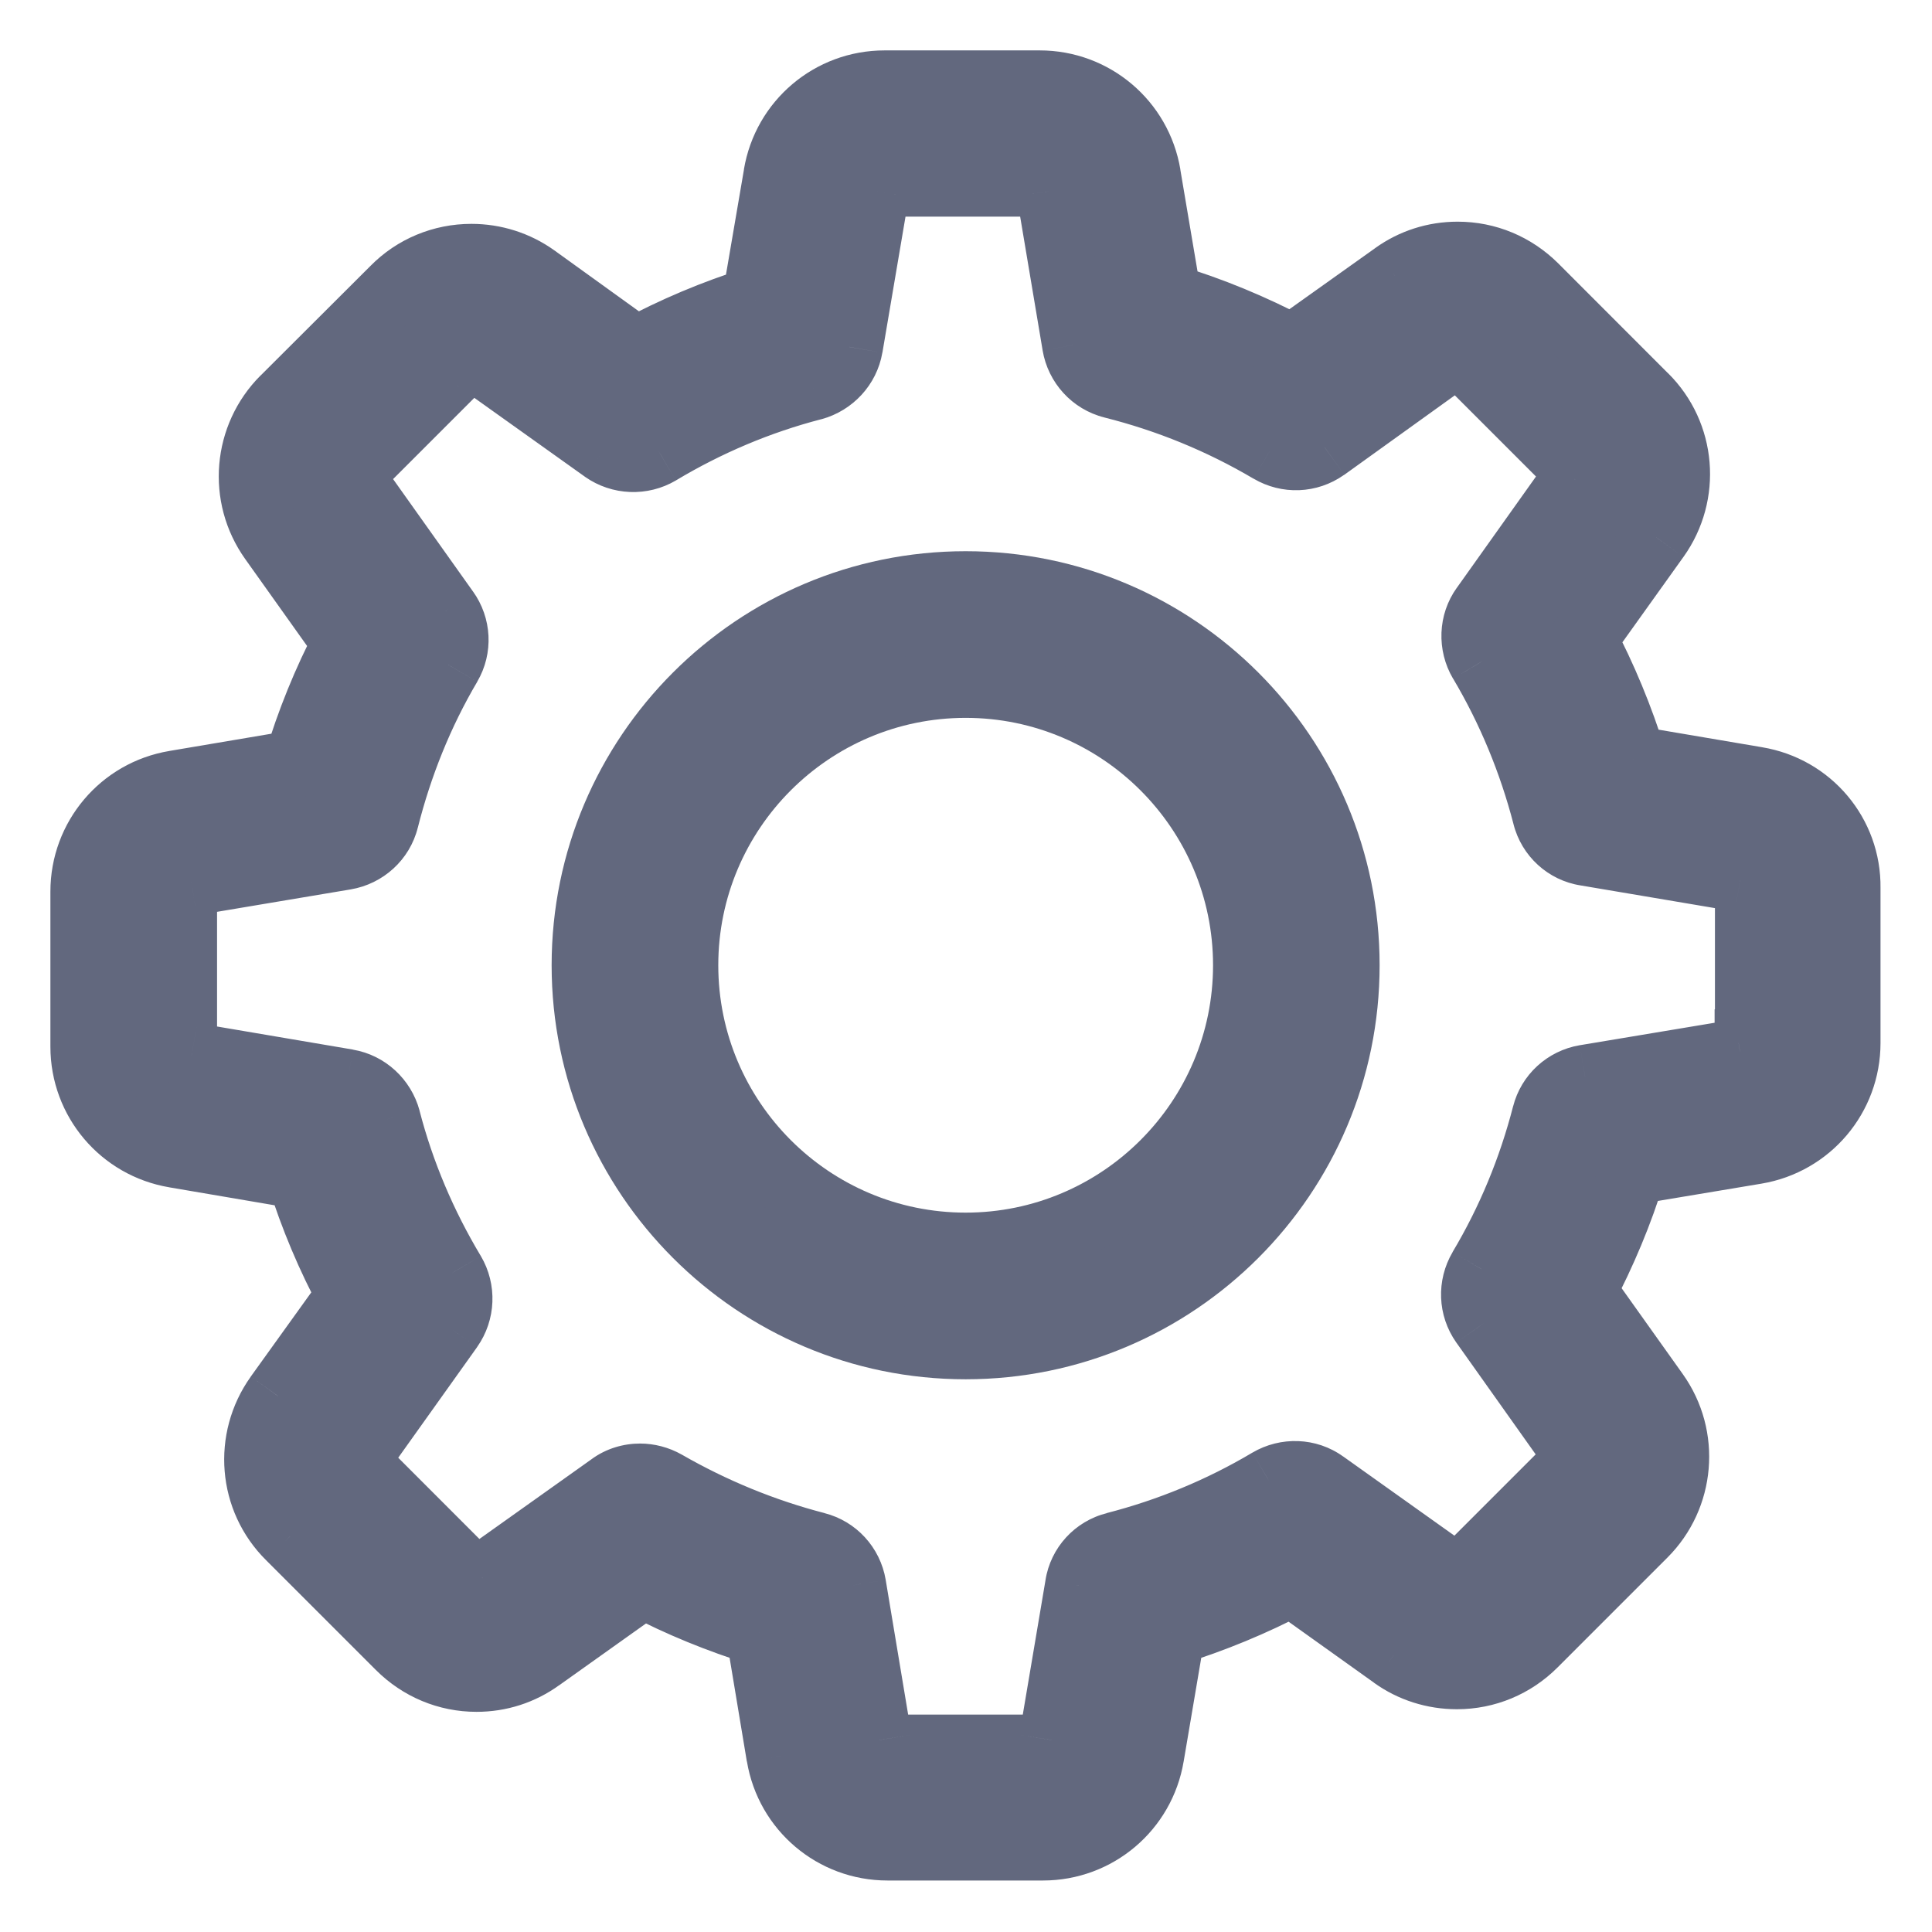 <svg width="23" height="23" viewBox="0 0 23 23" fill="none" xmlns="http://www.w3.org/2000/svg">
<path fill-rule="evenodd" clip-rule="evenodd" d="M19.44 9.041L20.913 9.29C21.54 9.396 21.996 9.935 21.987 10.571V12.416C21.987 13.052 21.531 13.591 20.904 13.697L19.431 13.942C19.282 14.433 19.08 14.911 18.839 15.371L19.707 16.59C20.075 17.107 20.014 17.813 19.567 18.26L18.26 19.567C18.015 19.812 17.69 19.948 17.344 19.948C17.072 19.948 16.809 19.865 16.59 19.707L15.376 18.839C14.92 19.08 14.442 19.277 13.946 19.431L13.697 20.904C13.591 21.531 13.052 21.987 12.416 21.987H10.566C9.93 21.987 9.391 21.531 9.286 20.904L9.04 19.431C8.563 19.282 8.098 19.093 7.655 18.861L6.423 19.738C6.204 19.896 5.945 19.979 5.673 19.979C5.327 19.979 5.003 19.843 4.757 19.598L3.451 18.291C2.999 17.844 2.942 17.138 3.31 16.621L4.174 15.419C3.929 14.963 3.727 14.486 3.573 13.995L2.083 13.74C1.456 13.635 1 13.096 1 12.46V10.614C1 9.979 1.456 9.439 2.083 9.334L3.538 9.089C3.687 8.593 3.88 8.115 4.122 7.655L3.245 6.423C2.876 5.906 2.938 5.2 3.385 4.753L4.696 3.446C4.937 3.201 5.266 3.065 5.612 3.065C5.884 3.065 6.147 3.148 6.366 3.306L7.572 4.174C8.028 3.929 8.506 3.727 8.997 3.574L9.251 2.083C9.356 1.456 9.895 1 10.531 1H12.377C13.012 1 13.552 1.456 13.657 2.083L13.902 3.538C14.415 3.692 14.911 3.898 15.384 4.148L16.603 3.28C16.822 3.122 17.081 3.039 17.353 3.039C17.699 3.039 18.024 3.175 18.269 3.42L19.576 4.727C20.027 5.174 20.084 5.88 19.716 6.397L18.848 7.611C19.089 8.067 19.286 8.545 19.44 9.041ZM20.715 12.53C20.772 12.521 20.812 12.473 20.812 12.416H20.816V10.571C20.816 10.514 20.777 10.465 20.72 10.457L18.878 10.145C18.651 10.11 18.462 9.939 18.405 9.711C18.238 9.067 17.984 8.449 17.642 7.874C17.524 7.673 17.533 7.418 17.669 7.23L18.751 5.709C18.782 5.66 18.778 5.599 18.738 5.56L17.432 4.253C17.401 4.222 17.366 4.218 17.348 4.218C17.326 4.218 17.305 4.227 17.283 4.24L15.77 5.327C15.577 5.463 15.327 5.472 15.126 5.353C14.538 5.007 13.907 4.748 13.245 4.582C13.017 4.525 12.846 4.336 12.806 4.104L12.5 2.276C12.491 2.219 12.443 2.179 12.386 2.179H10.54C10.483 2.179 10.435 2.219 10.426 2.276L10.11 4.13C10.071 4.358 9.9 4.542 9.676 4.604C9.032 4.77 8.414 5.033 7.844 5.375C7.642 5.494 7.388 5.485 7.195 5.349L5.682 4.271C5.665 4.257 5.643 4.249 5.616 4.249C5.595 4.249 5.564 4.253 5.533 4.284L4.227 5.59C4.187 5.63 4.183 5.695 4.214 5.739L5.305 7.274C5.441 7.462 5.454 7.712 5.336 7.914C4.998 8.488 4.748 9.111 4.586 9.755C4.529 9.983 4.341 10.154 4.108 10.194L2.28 10.5C2.223 10.509 2.184 10.557 2.184 10.614V12.46C2.184 12.517 2.223 12.565 2.28 12.574L4.135 12.89C4.363 12.929 4.547 13.1 4.608 13.324C4.775 13.968 5.038 14.586 5.38 15.156C5.498 15.358 5.489 15.612 5.353 15.805L4.275 17.318C4.244 17.366 4.249 17.427 4.288 17.467L5.595 18.773C5.625 18.804 5.66 18.808 5.678 18.808C5.7 18.808 5.722 18.8 5.744 18.787L7.278 17.695C7.379 17.62 7.502 17.585 7.62 17.585C7.721 17.585 7.826 17.611 7.918 17.664C8.484 17.988 9.089 18.238 9.716 18.401C9.939 18.458 10.11 18.642 10.15 18.874L10.457 20.715C10.465 20.773 10.514 20.812 10.571 20.812H12.416C12.473 20.812 12.521 20.773 12.53 20.715L12.841 18.874C12.877 18.646 13.048 18.458 13.276 18.401C13.92 18.234 14.538 17.98 15.113 17.638C15.314 17.519 15.569 17.528 15.757 17.664L17.278 18.747C17.296 18.76 17.318 18.769 17.344 18.769C17.366 18.769 17.397 18.765 17.427 18.734L18.734 17.427C18.773 17.388 18.778 17.322 18.747 17.278L17.664 15.753C17.528 15.56 17.519 15.31 17.638 15.108C17.98 14.534 18.234 13.916 18.401 13.271C18.458 13.048 18.642 12.877 18.874 12.837L20.715 12.53Z" fill="#62687E"/>
<path d="M20.913 9.29L20.846 9.685L20.846 9.685L20.913 9.29ZM19.44 9.041L19.058 9.159L19.13 9.394L19.373 9.435L19.44 9.041ZM21.987 10.571L21.587 10.565V10.571H21.987ZM20.904 13.697L20.97 14.091L20.97 14.091L20.904 13.697ZM19.431 13.942L19.365 13.547L19.12 13.588L19.048 13.826L19.431 13.942ZM18.839 15.371L18.485 15.186L18.371 15.403L18.513 15.603L18.839 15.371ZM19.707 16.59L20.033 16.358L20.033 16.358L19.707 16.59ZM16.59 19.707L16.824 19.383L16.823 19.382L16.59 19.707ZM15.376 18.839L15.608 18.514L15.407 18.37L15.189 18.485L15.376 18.839ZM13.946 19.431L13.828 19.049L13.593 19.122L13.552 19.364L13.946 19.431ZM13.697 20.904L13.302 20.837L13.302 20.838L13.697 20.904ZM9.286 20.904L8.891 20.97L8.892 20.97L9.286 20.904ZM9.04 19.431L9.435 19.365L9.395 19.122L9.16 19.049L9.04 19.431ZM7.655 18.861L7.841 18.507L7.623 18.393L7.423 18.535L7.655 18.861ZM6.423 19.738L6.191 19.412L6.189 19.413L6.423 19.738ZM4.757 19.598L5.04 19.315L5.04 19.315L4.757 19.598ZM3.451 18.291L3.734 18.008L3.732 18.007L3.451 18.291ZM3.31 16.621L2.986 16.387L2.985 16.389L3.31 16.621ZM4.174 15.419L4.499 15.653L4.645 15.45L4.526 15.23L4.174 15.419ZM3.573 13.995L3.955 13.875L3.882 13.642L3.641 13.6L3.573 13.995ZM2.083 13.74L2.15 13.346L2.149 13.346L2.083 13.74ZM2.083 9.334L2.149 9.729L2.149 9.729L2.083 9.334ZM3.538 9.089L3.605 9.483L3.85 9.442L3.921 9.204L3.538 9.089ZM4.122 7.655L4.476 7.841L4.59 7.623L4.447 7.423L4.122 7.655ZM3.245 6.423L3.571 6.191L3.571 6.191L3.245 6.423ZM3.385 4.753L3.103 4.47L3.102 4.47L3.385 4.753ZM4.696 3.446L4.978 3.73L4.981 3.727L4.696 3.446ZM6.366 3.306L6.6 2.981L6.6 2.981L6.366 3.306ZM7.572 4.174L7.338 4.499L7.541 4.645L7.761 4.526L7.572 4.174ZM8.997 3.574L9.116 3.955L9.35 3.882L9.391 3.641L8.997 3.574ZM9.251 2.083L9.645 2.15L9.645 2.149L9.251 2.083ZM13.657 2.083L13.262 2.149L13.263 2.149L13.657 2.083ZM13.902 3.538L13.508 3.605L13.55 3.85L13.788 3.922L13.902 3.538ZM15.384 4.148L15.198 4.502L15.416 4.617L15.616 4.474L15.384 4.148ZM16.603 3.28L16.835 3.606L16.837 3.604L16.603 3.28ZM18.269 3.42L18.552 3.137L18.552 3.137L18.269 3.42ZM19.576 4.727L19.293 5.009L19.294 5.011L19.576 4.727ZM19.716 6.397L20.041 6.63L20.042 6.629L19.716 6.397ZM18.848 7.611L18.522 7.379L18.379 7.58L18.494 7.798L18.848 7.611ZM20.812 12.416V12.016H20.412V12.416H20.812ZM20.715 12.53L20.655 12.135L20.65 12.136L20.715 12.53ZM20.816 12.416V12.816H21.216V12.416H20.816ZM20.72 10.457L20.653 10.851L20.659 10.852L20.72 10.457ZM18.878 10.145L18.945 9.751L18.939 9.75L18.878 10.145ZM18.405 9.711L18.793 9.614L18.792 9.611L18.405 9.711ZM17.642 7.874L17.297 8.077L17.299 8.079L17.642 7.874ZM17.669 7.23L17.993 7.464L17.994 7.462L17.669 7.23ZM18.751 5.709L19.077 5.941L19.083 5.932L19.089 5.923L18.751 5.709ZM18.738 5.56L19.021 5.277L19.021 5.277L18.738 5.56ZM17.432 4.253L17.715 3.97L17.715 3.97L17.432 4.253ZM17.283 4.24L17.077 3.897L17.063 3.905L17.049 3.915L17.283 4.24ZM15.77 5.327L16 5.654L16.004 5.652L15.77 5.327ZM15.126 5.353L14.922 5.698L14.923 5.698L15.126 5.353ZM13.245 4.582L13.342 4.194L13.342 4.194L13.245 4.582ZM12.806 4.104L12.412 4.17L12.412 4.171L12.806 4.104ZM12.5 2.276L12.104 2.337L12.105 2.342L12.5 2.276ZM10.426 2.276L10.82 2.343L10.821 2.337L10.426 2.276ZM10.11 4.13L10.504 4.199L10.505 4.197L10.11 4.13ZM9.676 4.604L9.776 4.991L9.782 4.99L9.676 4.604ZM7.844 5.375L8.046 5.72L8.049 5.718L7.844 5.375ZM7.195 5.349L6.963 5.675L6.964 5.676L7.195 5.349ZM5.682 4.271L5.442 4.591L5.45 4.596L5.682 4.271ZM5.533 4.284L5.816 4.567L5.816 4.567L5.533 4.284ZM4.214 5.739L3.886 5.969L3.888 5.971L4.214 5.739ZM5.305 7.274L4.979 7.506L4.981 7.508L5.305 7.274ZM5.336 7.914L5.681 8.117L5.681 8.116L5.336 7.914ZM4.586 9.755L4.198 9.658L4.198 9.658L4.586 9.755ZM4.108 10.194L4.175 10.588L4.175 10.588L4.108 10.194ZM2.28 10.5L2.341 10.896L2.346 10.895L2.28 10.5ZM2.28 12.574L2.347 12.18L2.341 12.179L2.28 12.574ZM4.135 12.89L4.203 12.496L4.202 12.495L4.135 12.89ZM4.608 13.324L4.995 13.224L4.994 13.218L4.608 13.324ZM5.38 15.156L5.725 14.954L5.723 14.951L5.38 15.156ZM5.353 15.805L5.679 16.038L5.68 16.036L5.353 15.805ZM4.275 17.318L3.949 17.085L3.943 17.094L3.937 17.103L4.275 17.318ZM4.288 17.467L4.571 17.184L4.571 17.184L4.288 17.467ZM5.595 18.773L5.312 19.056L5.312 19.056L5.595 18.773ZM5.744 18.787L5.949 19.13L5.963 19.121L5.976 19.112L5.744 18.787ZM7.278 17.695L7.51 18.021L7.516 18.017L7.278 17.695ZM7.918 17.664L8.117 17.317L8.117 17.317L7.918 17.664ZM9.716 18.401L9.615 18.788L9.617 18.788L9.716 18.401ZM10.15 18.874L10.544 18.808L10.544 18.807L10.15 18.874ZM10.457 20.715L10.852 20.655L10.851 20.65L10.457 20.715ZM12.53 20.715L12.136 20.649L12.135 20.655L12.53 20.715ZM12.841 18.874L13.236 18.941L13.237 18.935L12.841 18.874ZM13.276 18.401L13.373 18.789L13.376 18.788L13.276 18.401ZM15.113 17.638L14.91 17.293L14.908 17.294L15.113 17.638ZM15.757 17.664L15.523 17.989L15.525 17.99L15.757 17.664ZM17.278 18.747L17.518 18.427L17.51 18.421L17.278 18.747ZM17.427 18.734L17.71 19.017L17.71 19.017L17.427 18.734ZM18.734 17.427L18.451 17.145L18.451 17.145L18.734 17.427ZM18.747 17.278L19.075 17.049L19.073 17.047L18.747 17.278ZM17.664 15.753L17.337 15.983L17.338 15.984L17.664 15.753ZM17.638 15.108L17.294 14.903L17.293 14.906L17.638 15.108ZM18.401 13.271L18.788 13.371L18.788 13.37L18.401 13.271ZM18.874 12.837L18.808 12.443L18.807 12.443L18.874 12.837ZM20.98 8.896L19.507 8.646L19.373 9.435L20.846 9.685L20.98 8.896ZM22.387 10.576C22.398 9.74 21.798 9.033 20.979 8.896L20.846 9.685C21.281 9.758 21.593 10.13 21.587 10.565L22.387 10.576ZM22.387 12.416V10.571H21.587V12.416H22.387ZM20.97 14.091C21.79 13.953 22.387 13.247 22.387 12.416H21.587C21.587 12.857 21.272 13.229 20.838 13.302L20.97 14.091ZM19.497 14.337L20.97 14.091L20.838 13.302L19.365 13.547L19.497 14.337ZM19.193 15.557C19.445 15.077 19.657 14.576 19.814 14.058L19.048 13.826C18.907 14.29 18.716 14.745 18.485 15.186L19.193 15.557ZM20.033 16.358L19.165 15.139L18.513 15.603L19.381 16.822L20.033 16.358ZM19.85 18.543C20.434 17.959 20.515 17.035 20.033 16.358L19.381 16.822C19.636 17.18 19.594 17.668 19.284 17.977L19.85 18.543ZM18.543 19.85L19.85 18.543L19.284 17.977L17.977 19.284L18.543 19.85ZM17.344 20.348C17.798 20.348 18.224 20.169 18.543 19.85L17.977 19.284C17.806 19.456 17.583 19.548 17.344 19.548V20.348ZM16.356 20.032C16.645 20.24 16.99 20.348 17.344 20.348V19.548C17.154 19.548 16.973 19.49 16.824 19.383L16.356 20.032ZM15.143 19.165L16.357 20.032L16.823 19.382L15.608 18.514L15.143 19.165ZM14.065 19.813C14.583 19.652 15.084 19.446 15.563 19.193L15.189 18.485C14.755 18.715 14.3 18.903 13.828 19.049L14.065 19.813ZM14.091 20.971L14.341 19.498L13.552 19.364L13.302 20.837L14.091 20.971ZM12.416 22.387C13.247 22.387 13.953 21.79 14.091 20.97L13.302 20.838C13.229 21.272 12.857 21.587 12.416 21.587V22.387ZM10.566 22.387H12.416V21.587H10.566V22.387ZM8.892 20.97C9.029 21.79 9.735 22.387 10.566 22.387V21.587C10.126 21.587 9.753 21.272 9.681 20.838L8.892 20.97ZM8.646 19.497L8.891 20.97L9.681 20.838L9.435 19.365L8.646 19.497ZM7.469 19.215C7.935 19.46 8.422 19.657 8.921 19.813L9.16 19.049C8.703 18.907 8.261 18.727 7.841 18.507L7.469 19.215ZM6.655 20.064L7.887 19.187L7.423 18.535L6.191 19.412L6.655 20.064ZM5.673 20.379C6.029 20.379 6.369 20.27 6.657 20.062L6.189 19.413C6.039 19.522 5.862 19.579 5.673 19.579V20.379ZM4.474 19.88C4.794 20.2 5.22 20.379 5.673 20.379V19.579C5.435 19.579 5.212 19.486 5.04 19.315L4.474 19.88ZM3.168 18.574L4.474 19.88L5.04 19.315L3.734 18.008L3.168 18.574ZM2.985 16.389C2.504 17.064 2.577 17.989 3.169 18.575L3.732 18.007C3.421 17.699 3.381 17.212 3.636 16.853L2.985 16.389ZM3.849 15.186L2.986 16.387L3.635 16.854L4.499 15.653L3.849 15.186ZM3.192 14.114C3.353 14.63 3.564 15.131 3.822 15.609L4.526 15.23C4.293 14.796 4.101 14.342 3.955 13.875L3.192 14.114ZM2.016 14.135L3.506 14.389L3.641 13.6L2.15 13.346L2.016 14.135ZM0.6 12.46C0.6 13.291 1.197 13.997 2.017 14.135L2.149 13.346C1.715 13.273 1.4 12.901 1.4 12.46H0.6ZM0.6 10.614V12.46H1.4V10.614H0.6ZM2.017 8.94C1.197 9.077 0.6 9.784 0.6 10.614H1.4C1.4 10.174 1.715 9.802 2.149 9.729L2.017 8.94ZM3.472 8.694L2.016 8.94L2.149 9.729L3.605 9.483L3.472 8.694ZM3.767 7.47C3.514 7.953 3.311 8.455 3.155 8.974L3.921 9.204C4.063 8.732 4.247 8.278 4.476 7.841L3.767 7.47ZM2.919 6.655L3.796 7.887L4.447 7.423L3.571 6.191L2.919 6.655ZM3.102 4.47C2.517 5.055 2.437 5.978 2.919 6.655L3.571 6.191C3.316 5.834 3.358 5.345 3.668 5.036L3.102 4.47ZM4.413 3.163L3.103 4.47L3.667 5.036L4.978 3.73L4.413 3.163ZM5.612 2.665C5.16 2.665 4.728 2.843 4.41 3.166L4.981 3.727C5.146 3.559 5.371 3.465 5.612 3.465V2.665ZM6.6 2.981C6.311 2.774 5.966 2.665 5.612 2.665V3.465C5.802 3.465 5.983 3.523 6.132 3.631L6.6 2.981ZM7.806 3.85L6.6 2.981L6.132 3.631L7.338 4.499L7.806 3.85ZM8.877 3.192C8.362 3.353 7.86 3.565 7.382 3.822L7.761 4.526C8.195 4.293 8.65 4.101 9.116 3.955L8.877 3.192ZM8.857 2.016L8.602 3.506L9.391 3.641L9.645 2.15L8.857 2.016ZM10.531 0.6C9.7 0.6 8.994 1.197 8.856 2.017L9.645 2.149C9.718 1.715 10.091 1.4 10.531 1.4V0.6ZM12.377 0.6H10.531V1.4H12.377V0.6ZM14.052 2.017C13.914 1.197 13.208 0.6 12.377 0.6V1.4C12.817 1.4 13.19 1.715 13.262 2.149L14.052 2.017ZM14.297 3.472L14.051 2.016L13.263 2.149L13.508 3.605L14.297 3.472ZM15.571 3.794C15.076 3.533 14.556 3.317 14.017 3.155L13.788 3.922C14.274 4.067 14.746 4.263 15.198 4.502L15.571 3.794ZM16.371 2.954L15.152 3.822L15.616 4.474L16.835 3.606L16.371 2.954ZM17.353 2.639C16.997 2.639 16.657 2.748 16.369 2.955L16.837 3.604C16.988 3.496 17.165 3.439 17.353 3.439V2.639ZM18.552 3.137C18.232 2.818 17.807 2.639 17.353 2.639V3.439C17.592 3.439 17.815 3.531 17.986 3.703L18.552 3.137ZM19.858 4.444L18.552 3.137L17.986 3.703L19.293 5.009L19.858 4.444ZM20.042 6.629C20.523 5.954 20.449 5.029 19.857 4.442L19.294 5.011C19.605 5.319 19.646 5.806 19.39 6.165L20.042 6.629ZM19.173 7.844L20.041 6.63L19.39 6.164L18.522 7.379L19.173 7.844ZM19.822 8.922C19.661 8.404 19.454 7.903 19.201 7.424L18.494 7.798C18.724 8.232 18.911 8.687 19.058 9.159L19.822 8.922ZM20.412 12.416C20.412 12.284 20.508 12.157 20.655 12.135L20.776 12.926C21.037 12.886 21.212 12.662 21.212 12.416H20.412ZM20.816 12.016H20.812V12.816H20.816V12.016ZM20.416 10.571V12.416H21.216V10.571H20.416ZM20.659 10.852C20.513 10.829 20.416 10.703 20.416 10.571H21.216C21.216 10.324 21.041 10.101 20.781 10.061L20.659 10.852ZM18.812 10.54L20.653 10.851L20.787 10.062L18.945 9.751L18.812 10.54ZM18.017 9.808C18.113 10.192 18.43 10.481 18.818 10.541L18.939 9.75C18.871 9.74 18.811 9.687 18.793 9.614L18.017 9.808ZM17.299 8.079C17.62 8.62 17.86 9.203 18.018 9.811L18.792 9.611C18.616 8.931 18.348 8.278 17.986 7.67L17.299 8.079ZM17.344 6.996C17.113 7.317 17.101 7.743 17.297 8.077L17.987 7.672C17.946 7.603 17.953 7.52 17.993 7.464L17.344 6.996ZM18.425 5.477L17.343 6.998L17.994 7.462L19.077 5.941L18.425 5.477ZM18.455 5.842C18.35 5.737 18.354 5.588 18.414 5.494L19.089 5.923C19.21 5.732 19.206 5.461 19.021 5.277L18.455 5.842ZM17.149 4.536L18.455 5.842L19.021 5.277L17.715 3.97L17.149 4.536ZM17.348 4.618C17.304 4.618 17.22 4.607 17.149 4.536L17.715 3.97C17.582 3.838 17.428 3.818 17.348 3.818V4.618ZM17.488 4.583C17.483 4.586 17.47 4.594 17.448 4.602C17.425 4.609 17.391 4.618 17.348 4.618V3.818C17.222 3.818 17.126 3.868 17.077 3.897L17.488 4.583ZM16.004 5.652L17.516 4.565L17.049 3.915L15.537 5.002L16.004 5.652ZM14.923 5.698C15.259 5.896 15.678 5.881 16 5.654L15.54 5C15.476 5.045 15.396 5.048 15.328 5.009L14.923 5.698ZM13.147 4.97C13.772 5.127 14.368 5.371 14.922 5.698L15.329 5.009C14.708 4.643 14.041 4.37 13.342 4.194L13.147 4.97ZM12.412 4.171C12.477 4.556 12.762 4.873 13.148 4.97L13.342 4.194C13.272 4.176 13.214 4.117 13.201 4.037L12.412 4.171ZM12.105 2.342L12.412 4.17L13.201 4.038L12.894 2.21L12.105 2.342ZM12.386 2.579C12.253 2.579 12.127 2.483 12.104 2.337L12.895 2.215C12.855 1.955 12.632 1.779 12.386 1.779V2.579ZM10.54 2.579H12.386V1.779H10.54V2.579ZM10.821 2.337C10.799 2.483 10.672 2.579 10.54 2.579V1.779C10.294 1.779 10.071 1.955 10.03 2.215L10.821 2.337ZM10.505 4.197L10.82 2.343L10.032 2.209L9.716 4.063L10.505 4.197ZM9.782 4.99C10.151 4.888 10.438 4.583 10.504 4.199L9.716 4.062C9.704 4.133 9.648 4.197 9.57 4.218L9.782 4.99ZM8.049 5.718C8.588 5.395 9.17 5.148 9.776 4.991L9.576 4.217C8.893 4.393 8.239 4.671 7.638 5.032L8.049 5.718ZM6.964 5.676C7.287 5.903 7.711 5.917 8.046 5.72L7.641 5.03C7.573 5.07 7.488 5.067 7.425 5.022L6.964 5.676ZM5.45 4.596L6.963 5.675L7.427 5.023L5.914 3.945L5.45 4.596ZM5.616 4.649C5.548 4.649 5.487 4.624 5.442 4.591L5.922 3.951C5.842 3.891 5.738 3.849 5.616 3.849V4.649ZM5.816 4.567C5.789 4.594 5.752 4.618 5.709 4.633C5.668 4.647 5.633 4.649 5.616 4.649V3.849C5.525 3.849 5.379 3.873 5.25 4.001L5.816 4.567ZM4.51 5.873L5.816 4.567L5.25 4.001L3.944 5.307L4.51 5.873ZM4.541 5.51C4.584 5.572 4.597 5.639 4.593 5.696C4.588 5.753 4.564 5.819 4.51 5.873L3.944 5.307C3.764 5.487 3.746 5.769 3.886 5.969L4.541 5.51ZM5.631 7.042L4.54 5.507L3.888 5.971L4.979 7.506L5.631 7.042ZM5.681 8.116C5.88 7.777 5.857 7.356 5.63 7.04L4.981 7.508C5.025 7.569 5.028 7.648 4.991 7.711L5.681 8.116ZM4.974 9.853C5.128 9.243 5.363 8.656 5.681 8.117L4.991 7.711C4.633 8.32 4.369 8.978 4.198 9.658L4.974 9.853ZM4.175 10.588C4.56 10.523 4.878 10.238 4.974 9.852L4.198 9.658C4.181 9.728 4.121 9.786 4.041 9.799L4.175 10.588ZM2.346 10.895L4.175 10.588L4.042 9.799L2.214 10.106L2.346 10.895ZM2.584 10.614C2.584 10.747 2.487 10.873 2.341 10.896L2.219 10.105C1.959 10.145 1.784 10.368 1.784 10.614H2.584ZM2.584 12.46V10.614H1.784V12.46H2.584ZM2.341 12.179C2.487 12.201 2.584 12.328 2.584 12.46H1.784C1.784 12.706 1.959 12.93 2.219 12.97L2.341 12.179ZM4.202 12.495L2.347 12.18L2.213 12.969L4.068 13.284L4.202 12.495ZM4.994 13.218C4.893 12.849 4.588 12.562 4.203 12.496L4.066 13.284C4.138 13.296 4.201 13.352 4.222 13.43L4.994 13.218ZM5.723 14.951C5.4 14.412 5.152 13.83 4.995 13.224L4.221 13.424C4.397 14.107 4.676 14.761 5.037 15.362L5.723 14.951ZM5.68 16.036C5.908 15.713 5.922 15.289 5.725 14.954L5.035 15.359C5.075 15.427 5.071 15.512 5.026 15.575L5.68 16.036ZM4.601 17.55L5.679 16.038L5.028 15.573L3.949 17.085L4.601 17.55ZM4.571 17.184C4.677 17.29 4.673 17.438 4.612 17.532L3.937 17.103C3.816 17.294 3.821 17.565 4.005 17.75L4.571 17.184ZM5.877 18.491L4.571 17.184L4.005 17.75L5.312 19.056L5.877 18.491ZM5.678 18.408C5.722 18.408 5.807 18.42 5.877 18.491L5.312 19.056C5.444 19.188 5.599 19.208 5.678 19.208V18.408ZM5.538 18.444C5.543 18.441 5.557 18.432 5.579 18.425C5.601 18.417 5.635 18.408 5.678 18.408V19.208C5.805 19.208 5.901 19.159 5.949 19.13L5.538 18.444ZM7.046 17.369L5.512 18.46L5.976 19.112L7.51 18.021L7.046 17.369ZM7.62 17.185C7.426 17.185 7.217 17.242 7.04 17.373L7.516 18.017C7.541 17.998 7.578 17.985 7.62 17.985V17.185ZM8.117 17.317C7.962 17.229 7.788 17.185 7.62 17.185V17.985C7.654 17.985 7.69 17.994 7.72 18.011L8.117 17.317ZM9.816 18.013C9.225 17.86 8.653 17.625 8.117 17.317L7.719 18.011C8.314 18.353 8.953 18.616 9.615 18.788L9.816 18.013ZM10.544 18.807C10.478 18.419 10.192 18.109 9.814 18.013L9.617 18.788C9.687 18.806 9.742 18.864 9.755 18.941L10.544 18.807ZM10.851 20.65L10.544 18.808L9.755 18.94L10.062 20.781L10.851 20.65ZM10.571 20.412C10.703 20.412 10.829 20.509 10.852 20.655L10.061 20.776C10.101 21.037 10.324 21.212 10.571 21.212V20.412ZM12.416 20.412H10.571V21.212H12.416V20.412ZM12.135 20.655C12.157 20.509 12.284 20.412 12.416 20.412V21.212C12.662 21.212 12.886 21.037 12.926 20.776L12.135 20.655ZM12.447 18.808L12.136 20.649L12.925 20.782L13.236 18.941L12.447 18.808ZM13.179 18.013C12.795 18.108 12.506 18.425 12.446 18.813L13.237 18.935C13.247 18.867 13.3 18.807 13.373 18.789L13.179 18.013ZM14.908 17.294C14.367 17.616 13.784 17.856 13.175 18.013L13.376 18.788C14.056 18.612 14.709 18.343 15.317 17.982L14.908 17.294ZM15.991 17.34C15.67 17.108 15.244 17.097 14.91 17.293L15.315 17.983C15.384 17.942 15.467 17.948 15.523 17.989L15.991 17.34ZM17.51 18.421L15.989 17.338L15.525 17.99L17.046 19.073L17.51 18.421ZM17.344 18.369C17.413 18.369 17.474 18.393 17.518 18.427L17.038 19.067C17.118 19.127 17.223 19.169 17.344 19.169V18.369ZM17.145 18.451C17.172 18.424 17.208 18.4 17.252 18.385C17.293 18.371 17.328 18.369 17.344 18.369V19.169C17.435 19.169 17.582 19.145 17.71 19.017L17.145 18.451ZM18.451 17.145L17.145 18.451L17.71 19.017L19.017 17.71L18.451 17.145ZM18.419 17.508C18.376 17.446 18.363 17.379 18.368 17.322C18.373 17.264 18.397 17.199 18.451 17.145L19.017 17.71C19.196 17.531 19.214 17.248 19.075 17.049L18.419 17.508ZM17.338 15.984L18.421 17.51L19.073 17.047L17.99 15.521L17.338 15.984ZM17.293 14.906C17.096 15.241 17.11 15.661 17.337 15.983L17.991 15.522C17.946 15.459 17.943 15.378 17.983 15.311L17.293 14.906ZM18.013 13.171C17.856 13.78 17.616 14.363 17.294 14.903L17.982 15.313C18.343 14.705 18.612 14.051 18.788 13.371L18.013 13.171ZM18.807 12.443C18.419 12.509 18.109 12.795 18.013 13.172L18.788 13.37C18.806 13.3 18.864 13.245 18.941 13.232L18.807 12.443ZM20.65 12.136L18.808 12.443L18.94 13.232L20.781 12.925L20.65 12.136Z" fill="#62687E"/>
<path fill-rule="evenodd" clip-rule="evenodd" d="M6.967 11.491C6.967 8.992 8.997 6.962 11.496 6.962C13.995 6.962 16.024 8.992 16.024 11.491C16.024 13.99 13.995 16.02 11.496 16.02C8.997 16.02 6.967 13.99 6.967 11.491ZM8.151 11.491C8.151 13.337 9.65 14.836 11.496 14.836C13.341 14.836 14.841 13.337 14.841 11.491C14.841 9.646 13.341 8.146 11.496 8.146C9.65 8.146 8.151 9.646 8.151 11.491Z" fill="#62687E"/>
<path d="M11.496 6.562C8.776 6.562 6.567 8.771 6.567 11.491H7.367C7.367 9.213 9.218 7.362 11.496 7.362V6.562ZM16.424 11.491C16.424 8.771 14.216 6.562 11.496 6.562V7.362C13.774 7.362 15.624 9.213 15.624 11.491H16.424ZM11.496 16.42C14.216 16.42 16.424 14.211 16.424 11.491H15.624C15.624 13.769 13.774 15.62 11.496 15.62V16.42ZM6.567 11.491C6.567 14.211 8.776 16.42 11.496 16.42V15.62C9.218 15.62 7.367 13.769 7.367 11.491H6.567ZM11.496 14.436C9.871 14.436 8.551 13.116 8.551 11.491H7.751C7.751 13.558 9.429 15.236 11.496 15.236V14.436ZM14.441 11.491C14.441 13.116 13.12 14.436 11.496 14.436V15.236C13.562 15.236 15.241 13.558 15.241 11.491H14.441ZM11.496 8.546C13.12 8.546 14.441 9.866 14.441 11.491H15.241C15.241 9.425 13.562 7.746 11.496 7.746V8.546ZM8.551 11.491C8.551 9.866 9.871 8.546 11.496 8.546V7.746C9.429 7.746 7.751 9.425 7.751 11.491H8.551Z" fill="#62687E"/>
</svg>
